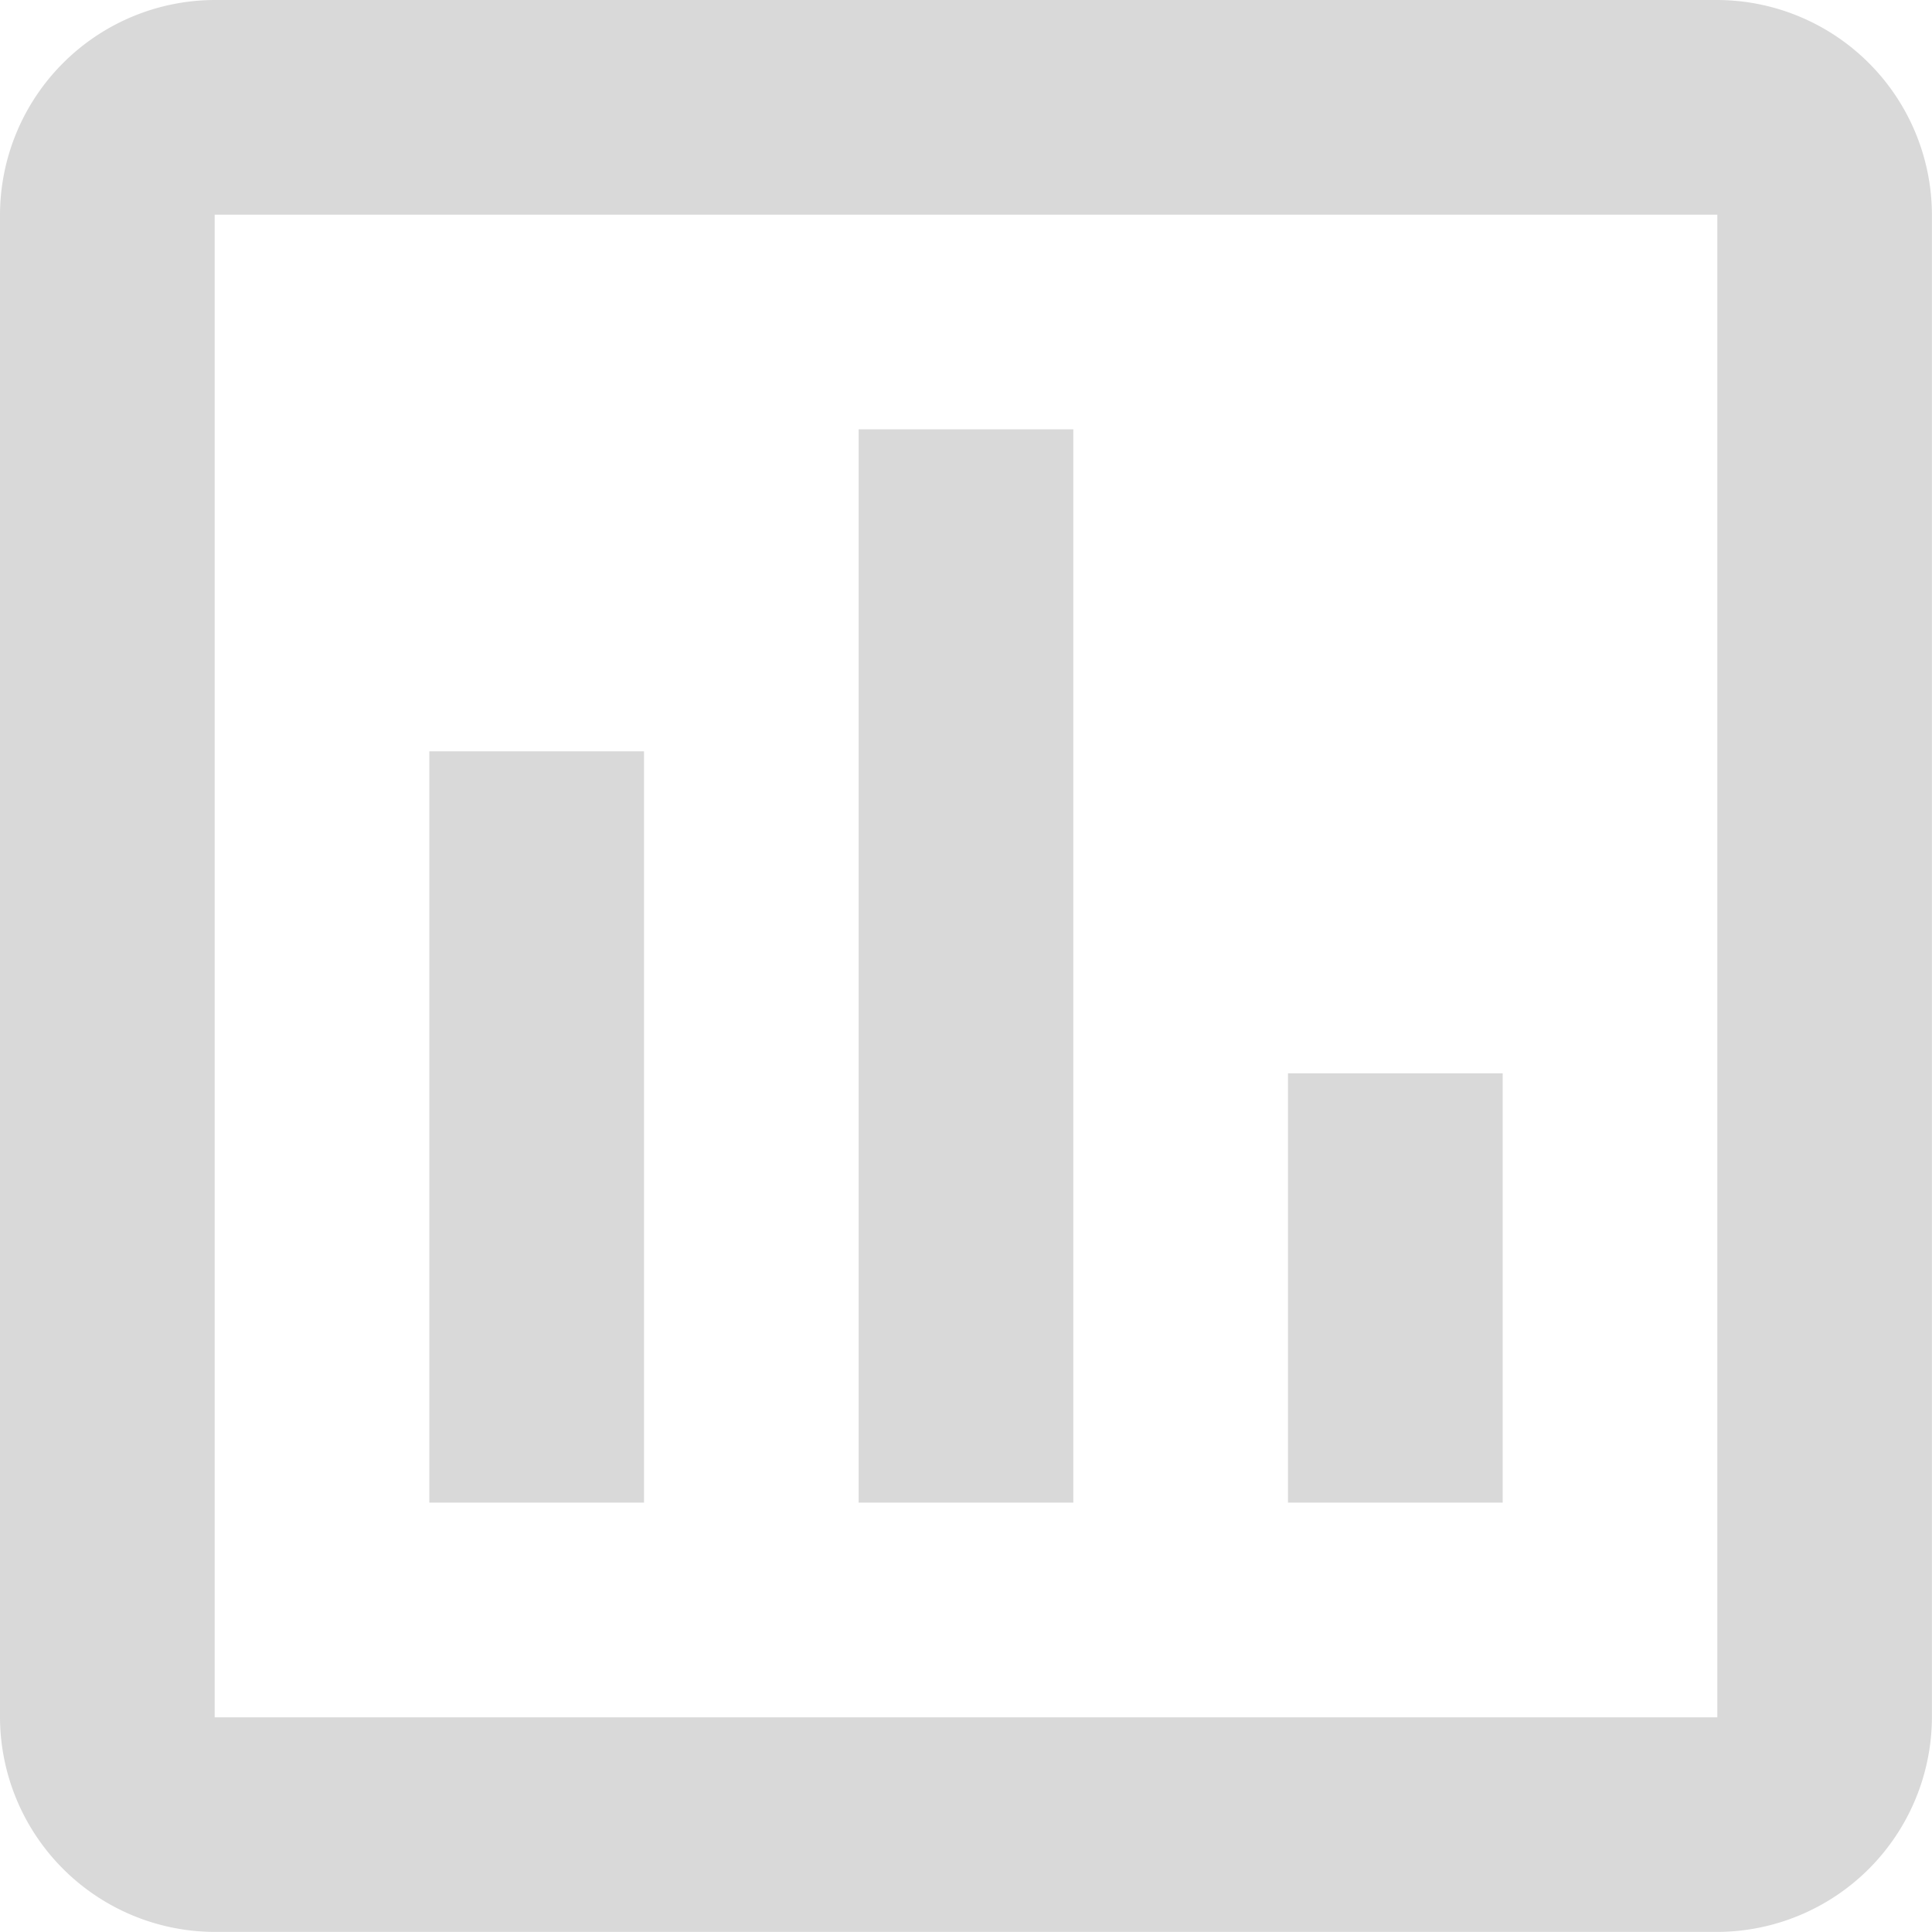 <svg xmlns="http://www.w3.org/2000/svg" width="49.902" height="49.902" viewBox="0 0 49.902 49.902" fill="#d9d9d9">
  <path id="Path_23" data-name="Path 23" d="M47.357,3H8.545A5.561,5.561,0,0,0,3,8.545V47.357A5.561,5.561,0,0,0,8.545,52.9H47.357A5.561,5.561,0,0,0,52.9,47.357V8.545A5.561,5.561,0,0,0,47.357,3Zm0,44.357H8.545V8.545H47.357ZM14.089,22.406h5.545V41.812H14.089Zm11.089-8.317h5.545V41.812H25.178ZM36.268,30.723h5.545V41.812H36.268Z" transform="translate(-3 -3)"/>
</svg>
